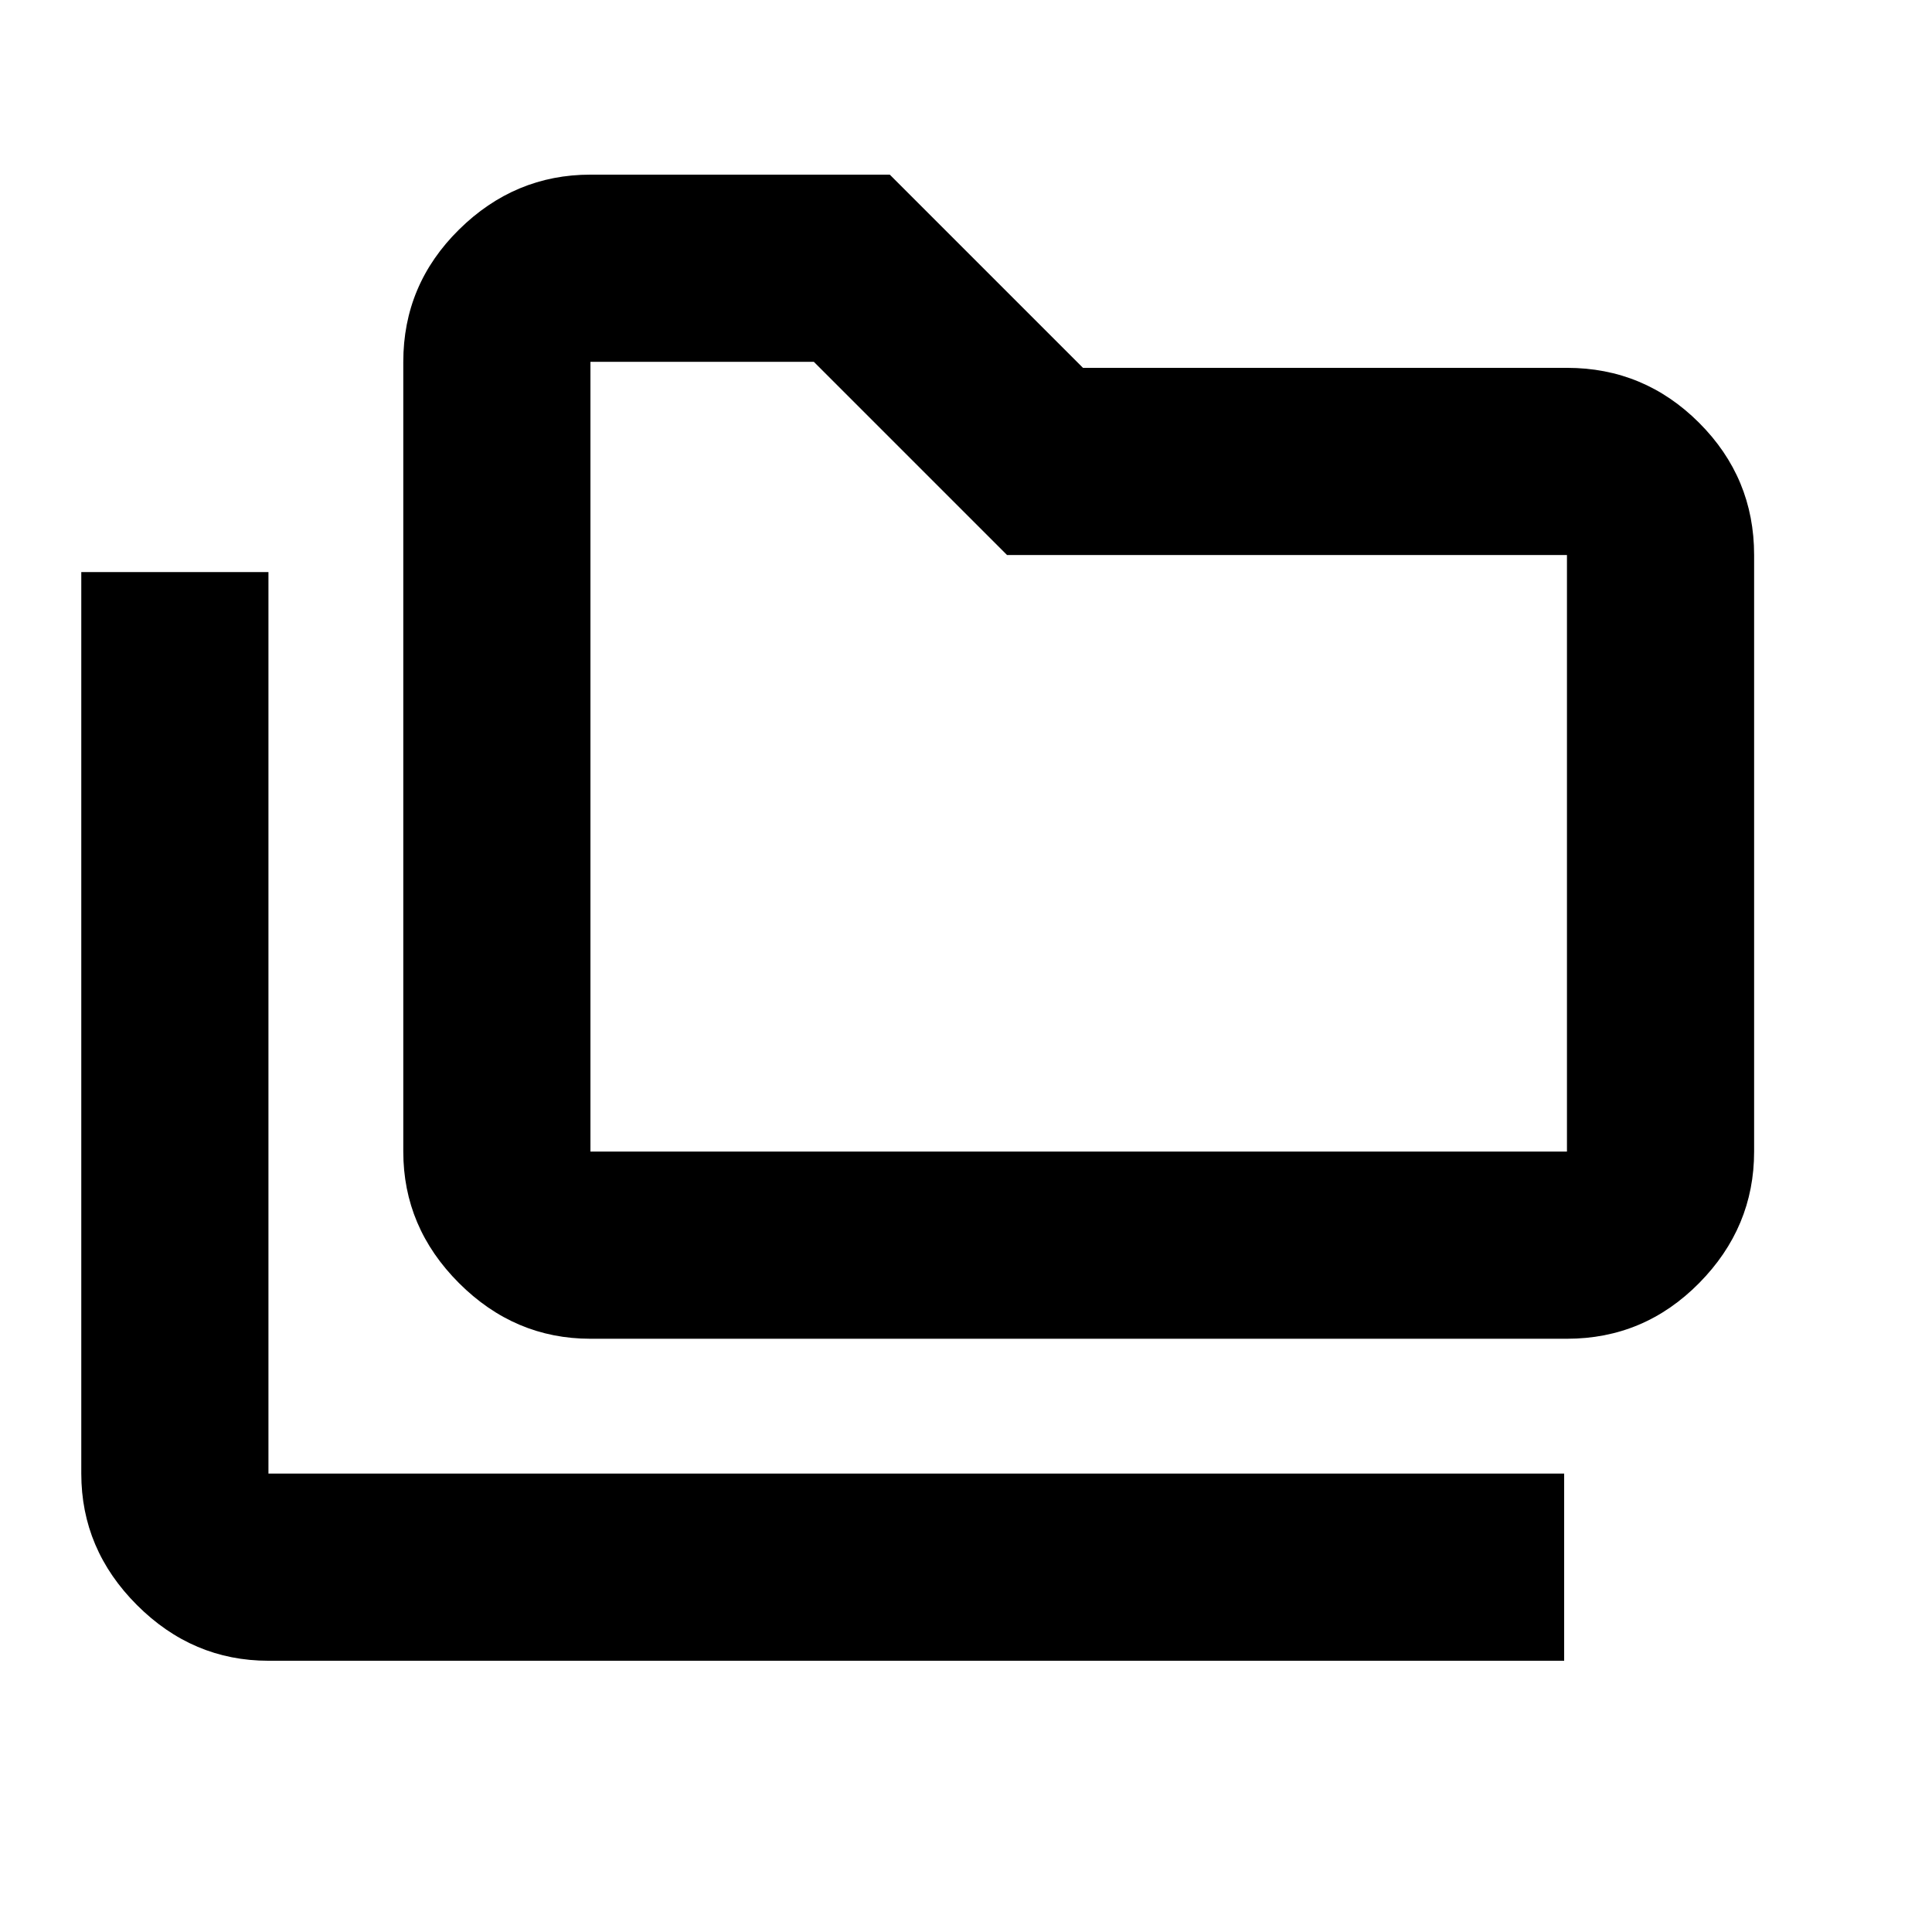 <svg xmlns="http://www.w3.org/2000/svg" height="20" viewBox="0 -960 960 960" width="20"><path d="M133.39-134.78q-37.66 0-65.33-27.67t-27.67-65.33v-447.96h93v447.96h643.83v93H133.39Zm160-160q-37.66 0-65.33-27.67t-27.67-65.33v-392.44q0-38.36 27.67-65.68 27.67-27.32 65.33-27.32h148.74l96 96h240.48q38.36 0 65.68 27.32 27.32 27.32 27.32 65.68v296.44q0 37.66-27.32 65.33t-65.68 27.67H293.39Zm0-93h485.22v-296.44H500.39l-96-96h-111v392.44Zm0 0v-392.44 392.44Z"/></svg>